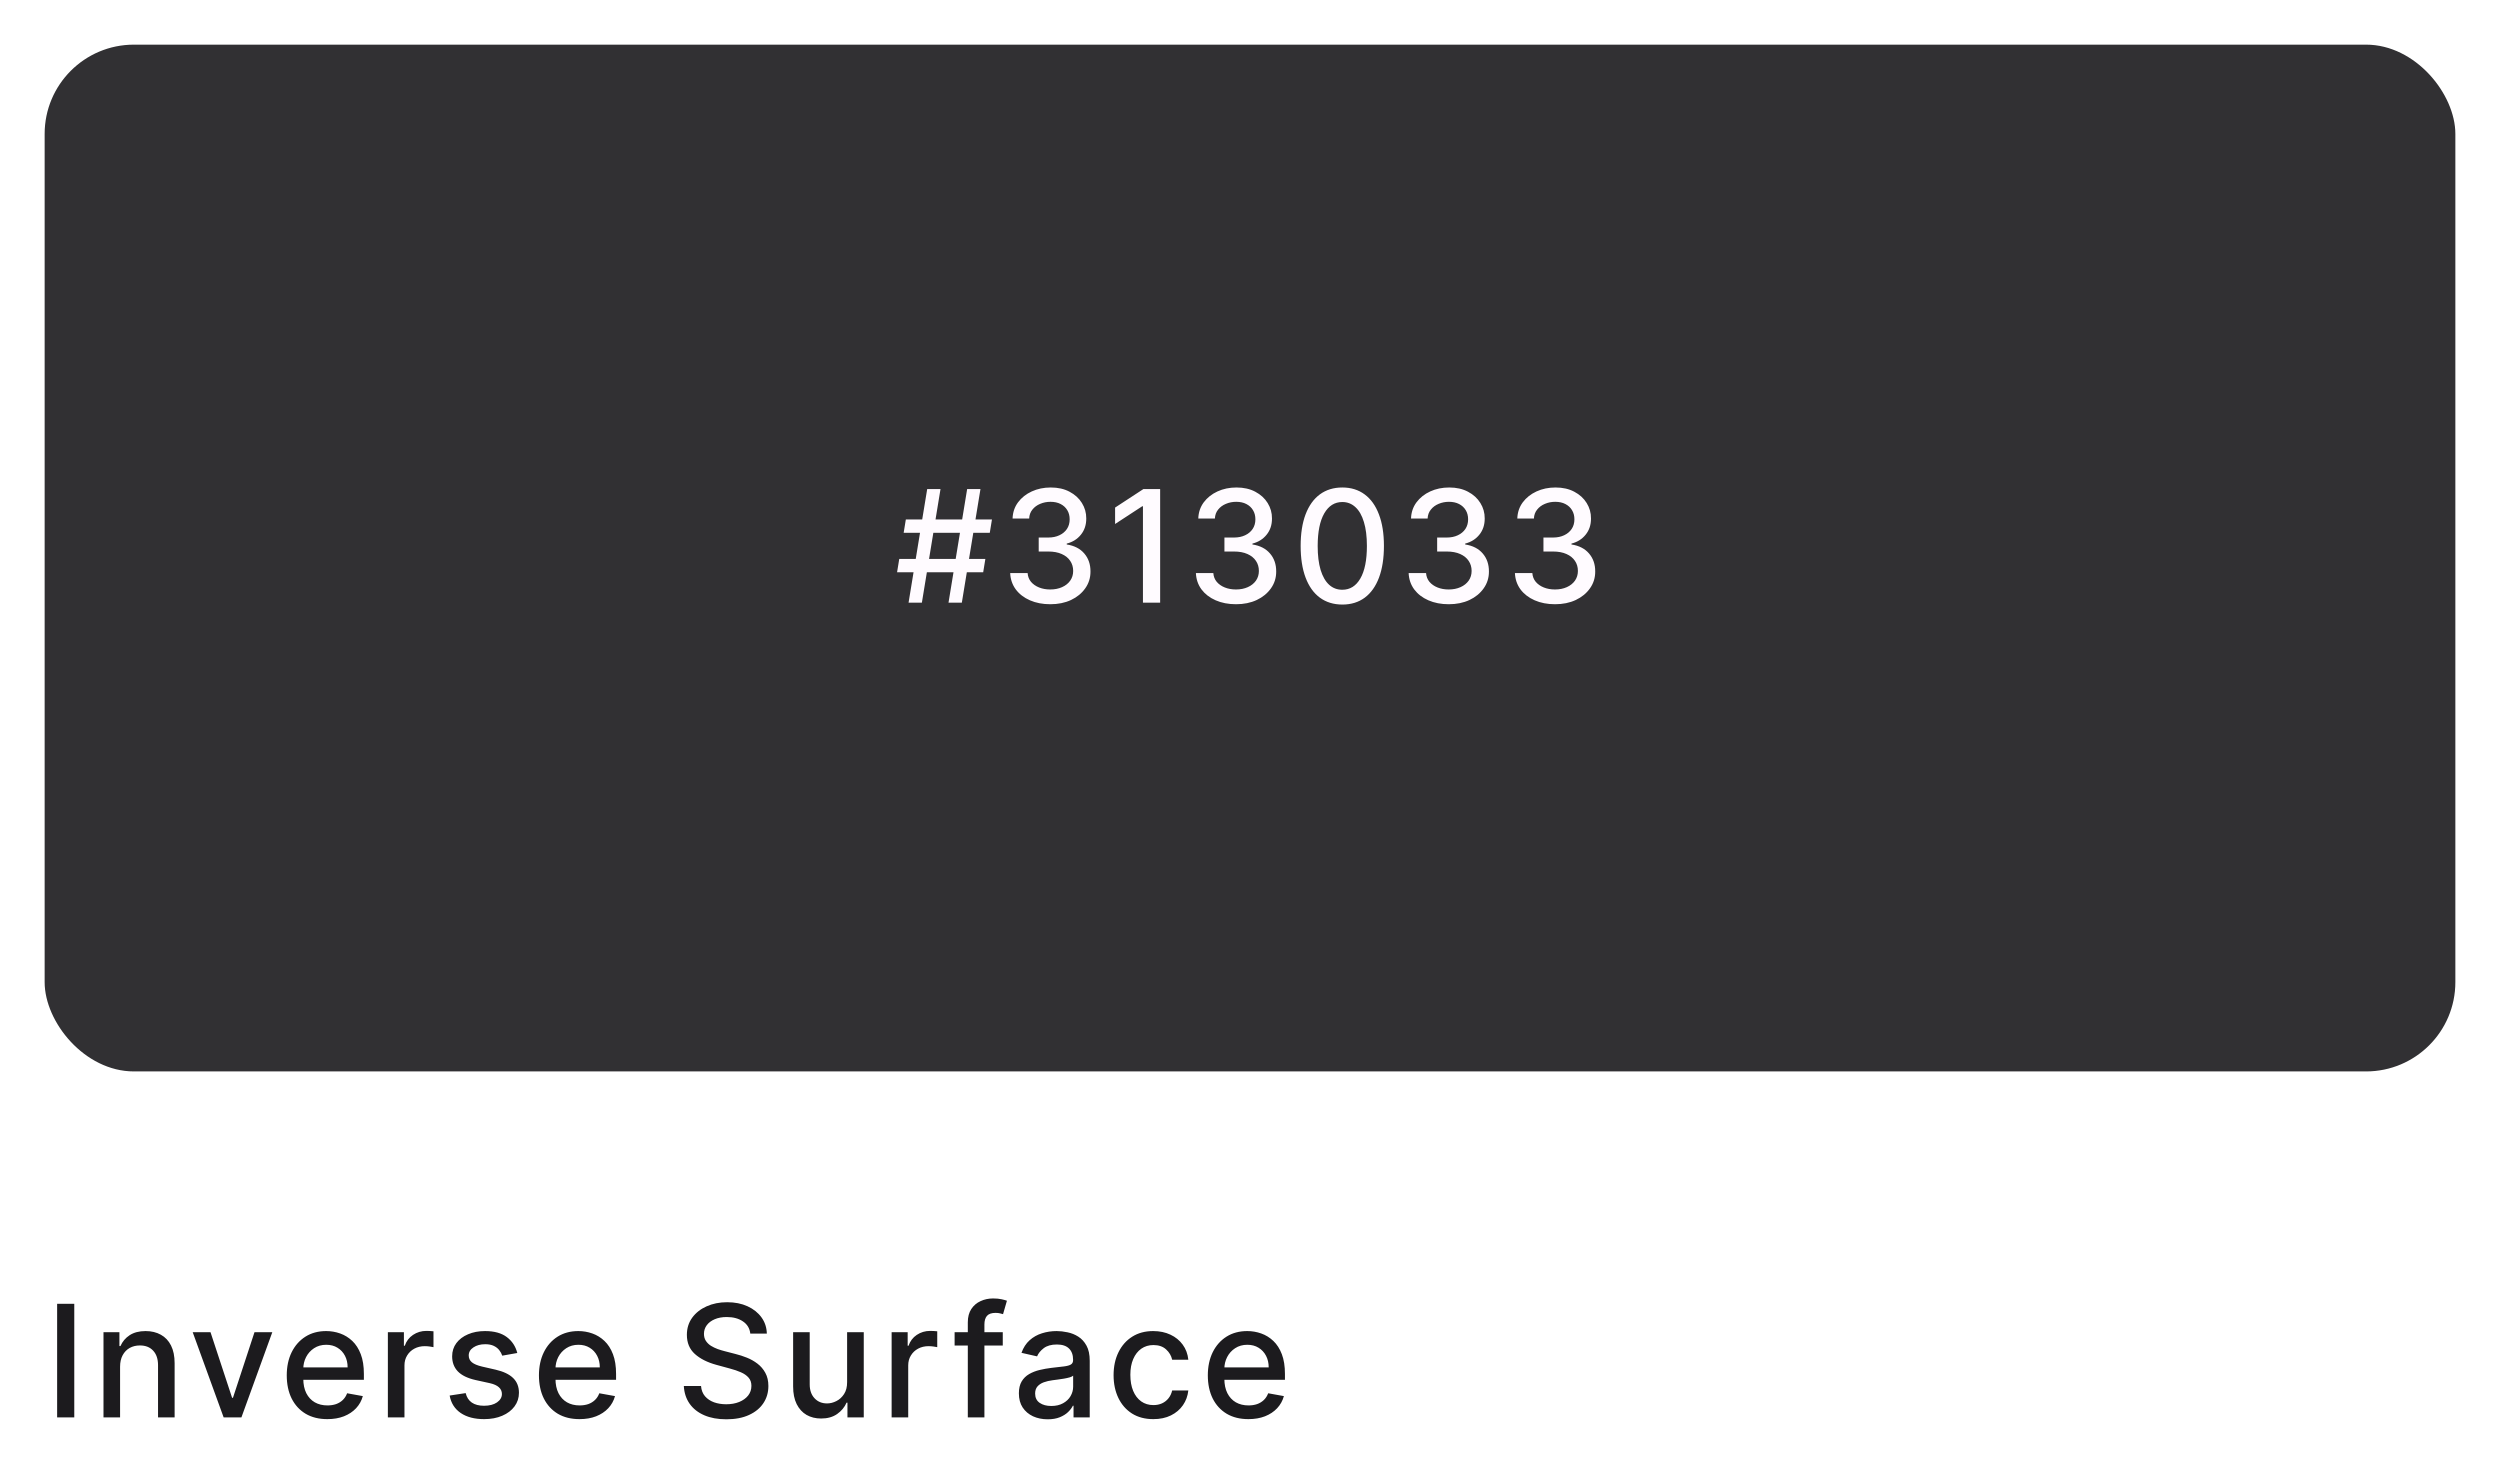 <svg width="224" height="133" viewBox="0 0 224 133" fill="none" xmlns="http://www.w3.org/2000/svg">
<g filter="url(#filter0_d_824_1661)">
<rect x="4" y="3" width="216" height="92" rx="8" fill="#313033"/>
</g>
<path d="M84.986 54L86.657 43.818H87.85L86.18 54H84.986ZM80.378 51.276L80.572 50.082H88.288L88.094 51.276H80.378ZM81.407 54L83.077 43.818H84.27L82.6 54H81.407ZM80.969 47.736L81.163 46.543H88.879L88.685 47.736H80.969ZM94.107 54.139C93.424 54.139 92.814 54.022 92.278 53.786C91.744 53.551 91.321 53.224 91.01 52.807C90.702 52.386 90.536 51.899 90.513 51.345H92.074C92.094 51.647 92.195 51.909 92.377 52.131C92.563 52.349 92.805 52.519 93.103 52.638C93.401 52.757 93.733 52.817 94.097 52.817C94.498 52.817 94.853 52.747 95.161 52.608C95.473 52.469 95.716 52.275 95.892 52.026C96.068 51.774 96.156 51.484 96.156 51.156C96.156 50.815 96.068 50.515 95.892 50.256C95.72 49.995 95.466 49.789 95.131 49.64C94.8 49.491 94.399 49.416 93.928 49.416H93.068V48.163H93.928C94.306 48.163 94.638 48.095 94.922 47.959C95.211 47.824 95.436 47.635 95.599 47.393C95.761 47.148 95.842 46.861 95.842 46.533C95.842 46.218 95.771 45.944 95.629 45.712C95.489 45.477 95.29 45.293 95.032 45.16C94.777 45.028 94.475 44.962 94.127 44.962C93.796 44.962 93.486 45.023 93.197 45.146C92.912 45.265 92.68 45.437 92.501 45.663C92.322 45.885 92.226 46.151 92.213 46.463H90.727C90.743 45.913 90.906 45.429 91.214 45.011C91.525 44.594 91.936 44.267 92.447 44.032C92.957 43.797 93.524 43.679 94.147 43.679C94.8 43.679 95.363 43.807 95.837 44.062C96.314 44.314 96.682 44.65 96.941 45.071C97.203 45.492 97.332 45.953 97.329 46.453C97.332 47.023 97.173 47.507 96.852 47.905C96.533 48.303 96.109 48.569 95.579 48.705V48.785C96.255 48.888 96.779 49.156 97.15 49.59C97.524 50.024 97.71 50.563 97.707 51.206C97.71 51.766 97.554 52.268 97.239 52.712C96.928 53.157 96.502 53.506 95.962 53.761C95.421 54.013 94.803 54.139 94.107 54.139ZM103.949 43.818V54H102.408V45.359H102.348L99.912 46.95V45.479L102.452 43.818H103.949ZM110.748 54.139C110.065 54.139 109.455 54.022 108.918 53.786C108.385 53.551 107.962 53.224 107.65 52.807C107.342 52.386 107.177 51.899 107.153 51.345H108.714C108.734 51.647 108.835 51.909 109.018 52.131C109.203 52.349 109.445 52.519 109.744 52.638C110.042 52.757 110.373 52.817 110.738 52.817C111.139 52.817 111.494 52.747 111.802 52.608C112.113 52.469 112.357 52.275 112.533 52.026C112.708 51.774 112.796 51.484 112.796 51.156C112.796 50.815 112.708 50.515 112.533 50.256C112.36 49.995 112.107 49.789 111.772 49.64C111.44 49.491 111.039 49.416 110.569 49.416H109.709V48.163H110.569C110.947 48.163 111.278 48.095 111.563 47.959C111.851 47.824 112.077 47.635 112.239 47.393C112.402 47.148 112.483 46.861 112.483 46.533C112.483 46.218 112.412 45.944 112.269 45.712C112.13 45.477 111.931 45.293 111.672 45.16C111.417 45.028 111.116 44.962 110.768 44.962C110.436 44.962 110.126 45.023 109.838 45.146C109.553 45.265 109.321 45.437 109.142 45.663C108.963 45.885 108.867 46.151 108.854 46.463H107.367C107.384 45.913 107.546 45.429 107.854 45.011C108.166 44.594 108.577 44.267 109.087 44.032C109.598 43.797 110.164 43.679 110.788 43.679C111.44 43.679 112.004 43.807 112.478 44.062C112.955 44.314 113.323 44.65 113.582 45.071C113.843 45.492 113.973 45.953 113.969 46.453C113.973 47.023 113.814 47.507 113.492 47.905C113.174 48.303 112.75 48.569 112.219 48.705V48.785C112.896 48.888 113.419 49.156 113.79 49.59C114.165 50.024 114.351 50.563 114.347 51.206C114.351 51.766 114.195 52.268 113.88 52.712C113.568 53.157 113.142 53.506 112.602 53.761C112.062 54.013 111.444 54.139 110.748 54.139ZM120.271 54.169C119.486 54.166 118.815 53.959 118.258 53.548C117.701 53.137 117.275 52.538 116.98 51.753C116.685 50.967 116.538 50.021 116.538 48.914C116.538 47.81 116.685 46.867 116.98 46.085C117.278 45.303 117.706 44.706 118.263 44.295C118.823 43.885 119.492 43.679 120.271 43.679C121.05 43.679 121.718 43.886 122.275 44.3C122.832 44.711 123.257 45.308 123.552 46.09C123.851 46.869 124 47.81 124 48.914C124 50.024 123.852 50.972 123.557 51.758C123.262 52.54 122.837 53.138 122.28 53.553C121.723 53.964 121.053 54.169 120.271 54.169ZM120.271 52.842C120.961 52.842 121.499 52.505 121.887 51.832C122.278 51.16 122.474 50.187 122.474 48.914C122.474 48.069 122.384 47.355 122.205 46.771C122.03 46.185 121.776 45.74 121.445 45.439C121.116 45.134 120.725 44.981 120.271 44.981C119.585 44.981 119.047 45.32 118.655 45.996C118.264 46.672 118.067 47.645 118.064 48.914C118.064 49.763 118.152 50.48 118.327 51.067C118.506 51.65 118.76 52.093 119.088 52.394C119.416 52.693 119.811 52.842 120.271 52.842ZM129.808 54.139C129.126 54.139 128.516 54.022 127.979 53.786C127.445 53.551 127.023 53.224 126.711 52.807C126.403 52.386 126.237 51.899 126.214 51.345H127.775C127.795 51.647 127.896 51.909 128.078 52.131C128.264 52.349 128.506 52.519 128.804 52.638C129.102 52.757 129.434 52.817 129.798 52.817C130.199 52.817 130.554 52.747 130.862 52.608C131.174 52.469 131.417 52.275 131.593 52.026C131.769 51.774 131.857 51.484 131.857 51.156C131.857 50.815 131.769 50.515 131.593 50.256C131.421 49.995 131.167 49.789 130.832 49.64C130.501 49.491 130.1 49.416 129.629 49.416H128.769V48.163H129.629C130.007 48.163 130.339 48.095 130.624 47.959C130.912 47.824 131.137 47.635 131.3 47.393C131.462 47.148 131.543 46.861 131.543 46.533C131.543 46.218 131.472 45.944 131.33 45.712C131.19 45.477 130.992 45.293 130.733 45.16C130.478 45.028 130.176 44.962 129.828 44.962C129.497 44.962 129.187 45.023 128.899 45.146C128.613 45.265 128.381 45.437 128.203 45.663C128.024 45.885 127.927 46.151 127.914 46.463H126.428C126.444 45.913 126.607 45.429 126.915 45.011C127.226 44.594 127.637 44.267 128.148 44.032C128.658 43.797 129.225 43.679 129.848 43.679C130.501 43.679 131.064 43.807 131.538 44.062C132.016 44.314 132.384 44.65 132.642 45.071C132.904 45.492 133.033 45.953 133.03 46.453C133.033 47.023 132.874 47.507 132.553 47.905C132.234 48.303 131.81 48.569 131.28 48.705V48.785C131.956 48.888 132.48 49.156 132.851 49.59C133.225 50.024 133.411 50.563 133.408 51.206C133.411 51.766 133.255 52.268 132.94 52.712C132.629 53.157 132.203 53.506 131.663 53.761C131.122 54.013 130.504 54.139 129.808 54.139ZM139.332 54.139C138.649 54.139 138.039 54.022 137.502 53.786C136.969 53.551 136.546 53.224 136.234 52.807C135.926 52.386 135.761 51.899 135.737 51.345H137.298C137.318 51.647 137.419 51.909 137.602 52.131C137.787 52.349 138.029 52.519 138.328 52.638C138.626 52.757 138.957 52.817 139.322 52.817C139.723 52.817 140.078 52.747 140.386 52.608C140.697 52.469 140.941 52.275 141.117 52.026C141.292 51.774 141.38 51.484 141.38 51.156C141.38 50.815 141.292 50.515 141.117 50.256C140.944 49.995 140.691 49.789 140.356 49.64C140.024 49.491 139.623 49.416 139.153 49.416H138.293V48.163H139.153C139.531 48.163 139.862 48.095 140.147 47.959C140.435 47.824 140.661 47.635 140.823 47.393C140.986 47.148 141.067 46.861 141.067 46.533C141.067 46.218 140.996 45.944 140.853 45.712C140.714 45.477 140.515 45.293 140.256 45.16C140.001 45.028 139.7 44.962 139.352 44.962C139.02 44.962 138.71 45.023 138.422 45.146C138.137 45.265 137.905 45.437 137.726 45.663C137.547 45.885 137.451 46.151 137.438 46.463H135.951C135.968 45.913 136.13 45.429 136.438 45.011C136.75 44.594 137.161 44.267 137.671 44.032C138.182 43.797 138.748 43.679 139.372 43.679C140.024 43.679 140.588 43.807 141.062 44.062C141.539 44.314 141.907 44.65 142.166 45.071C142.427 45.492 142.557 45.953 142.553 46.453C142.557 47.023 142.398 47.507 142.076 47.905C141.758 48.303 141.334 48.569 140.803 48.705V48.785C141.479 48.888 142.003 49.156 142.374 49.59C142.749 50.024 142.935 50.563 142.931 51.206C142.935 51.766 142.779 52.268 142.464 52.712C142.152 53.157 141.726 53.506 141.186 53.761C140.646 54.013 140.028 54.139 139.332 54.139Z" fill="#FFFBFF"/>
<path d="M6.655 116.818V127H5.119V116.818H6.655ZM10.759 122.466V127H9.273V119.364H10.7V120.607H10.794C10.97 120.202 11.245 119.877 11.619 119.632C11.997 119.387 12.473 119.264 13.046 119.264C13.566 119.264 14.022 119.374 14.413 119.592C14.805 119.808 15.108 120.129 15.323 120.557C15.539 120.984 15.646 121.513 15.646 122.143V127H14.16V122.322C14.16 121.768 14.016 121.336 13.727 121.024C13.439 120.709 13.043 120.552 12.539 120.552C12.194 120.552 11.888 120.626 11.619 120.776C11.354 120.925 11.144 121.143 10.988 121.432C10.835 121.717 10.759 122.062 10.759 122.466ZM24.399 119.364L21.63 127H20.039L17.265 119.364H18.861L20.795 125.24H20.874L22.803 119.364H24.399ZM29.328 127.154C28.575 127.154 27.927 126.993 27.384 126.672C26.843 126.347 26.426 125.891 26.131 125.305C25.839 124.715 25.693 124.024 25.693 123.232C25.693 122.449 25.839 121.76 26.131 121.163C26.426 120.567 26.837 120.101 27.364 119.766C27.894 119.432 28.514 119.264 29.223 119.264C29.654 119.264 30.072 119.335 30.476 119.478C30.88 119.621 31.243 119.844 31.565 120.149C31.886 120.454 32.14 120.85 32.325 121.337C32.511 121.821 32.604 122.41 32.604 123.102V123.629H26.534V122.516H31.147C31.147 122.125 31.068 121.778 30.909 121.477C30.75 121.172 30.526 120.931 30.237 120.756C29.952 120.58 29.618 120.492 29.233 120.492C28.816 120.492 28.451 120.595 28.139 120.8C27.831 121.003 27.593 121.268 27.424 121.596C27.258 121.921 27.175 122.274 27.175 122.655V123.525C27.175 124.035 27.264 124.469 27.443 124.827C27.626 125.185 27.879 125.459 28.204 125.648C28.529 125.833 28.908 125.926 29.343 125.926C29.624 125.926 29.881 125.886 30.113 125.807C30.345 125.724 30.546 125.601 30.715 125.439C30.884 125.277 31.013 125.076 31.102 124.837L32.509 125.091C32.397 125.505 32.194 125.868 31.903 126.18C31.614 126.488 31.252 126.728 30.814 126.901C30.38 127.07 29.884 127.154 29.328 127.154ZM34.753 127V119.364H36.19V120.577H36.27C36.409 120.166 36.654 119.843 37.005 119.607C37.36 119.369 37.761 119.249 38.209 119.249C38.301 119.249 38.411 119.253 38.537 119.259C38.666 119.266 38.767 119.274 38.84 119.284V120.706C38.78 120.689 38.674 120.671 38.522 120.651C38.369 120.628 38.217 120.616 38.064 120.616C37.713 120.616 37.4 120.691 37.125 120.84C36.853 120.986 36.637 121.19 36.478 121.452C36.319 121.71 36.24 122.005 36.24 122.337V127H34.753ZM46.349 121.228L45.001 121.467C44.945 121.294 44.855 121.13 44.733 120.974C44.614 120.819 44.451 120.691 44.246 120.592C44.04 120.492 43.783 120.442 43.475 120.442C43.054 120.442 42.703 120.537 42.421 120.726C42.139 120.911 41.998 121.152 41.998 121.447C41.998 121.702 42.093 121.907 42.282 122.063C42.471 122.219 42.776 122.347 43.197 122.446L44.41 122.724C45.112 122.887 45.636 123.137 45.981 123.475C46.325 123.813 46.498 124.252 46.498 124.793C46.498 125.25 46.365 125.658 46.1 126.016C45.838 126.37 45.472 126.649 45.001 126.851C44.534 127.053 43.992 127.154 43.376 127.154C42.52 127.154 41.823 126.972 41.282 126.607C40.742 126.239 40.411 125.717 40.288 125.041L41.725 124.822C41.815 125.197 41.998 125.48 42.277 125.673C42.555 125.862 42.918 125.956 43.366 125.956C43.853 125.956 44.242 125.855 44.534 125.653C44.826 125.447 44.971 125.197 44.971 124.902C44.971 124.663 44.882 124.463 44.703 124.3C44.527 124.138 44.257 124.015 43.893 123.933L42.6 123.649C41.887 123.487 41.36 123.228 41.019 122.874C40.681 122.519 40.512 122.07 40.512 121.526C40.512 121.076 40.638 120.681 40.89 120.343C41.142 120.005 41.49 119.741 41.934 119.553C42.378 119.36 42.887 119.264 43.46 119.264C44.285 119.264 44.935 119.443 45.409 119.801C45.883 120.156 46.196 120.631 46.349 121.228ZM51.923 127.154C51.171 127.154 50.523 126.993 49.979 126.672C49.439 126.347 49.022 125.891 48.727 125.305C48.435 124.715 48.289 124.024 48.289 123.232C48.289 122.449 48.435 121.76 48.727 121.163C49.022 120.567 49.432 120.101 49.959 119.766C50.49 119.432 51.11 119.264 51.819 119.264C52.25 119.264 52.667 119.335 53.072 119.478C53.476 119.621 53.839 119.844 54.16 120.149C54.482 120.454 54.736 120.85 54.921 121.337C55.107 121.821 55.2 122.41 55.2 123.102V123.629H49.129V122.516H53.743C53.743 122.125 53.663 121.778 53.504 121.477C53.345 121.172 53.121 120.931 52.833 120.756C52.548 120.58 52.213 120.492 51.829 120.492C51.411 120.492 51.047 120.595 50.735 120.8C50.427 121.003 50.188 121.268 50.019 121.596C49.853 121.921 49.771 122.274 49.771 122.655V123.525C49.771 124.035 49.86 124.469 50.039 124.827C50.221 125.185 50.475 125.459 50.8 125.648C51.124 125.833 51.504 125.926 51.938 125.926C52.22 125.926 52.477 125.886 52.709 125.807C52.941 125.724 53.141 125.601 53.31 125.439C53.479 125.277 53.609 125.076 53.698 124.837L55.105 125.091C54.992 125.505 54.79 125.868 54.499 126.18C54.21 126.488 53.847 126.728 53.41 126.901C52.976 127.07 52.48 127.154 51.923 127.154ZM67.227 119.493C67.174 119.022 66.955 118.658 66.57 118.399C66.186 118.137 65.702 118.006 65.119 118.006C64.701 118.006 64.34 118.073 64.035 118.205C63.73 118.335 63.493 118.513 63.324 118.742C63.158 118.968 63.075 119.224 63.075 119.513C63.075 119.755 63.132 119.964 63.244 120.139C63.36 120.315 63.511 120.462 63.697 120.582C63.886 120.698 64.088 120.795 64.303 120.875C64.519 120.951 64.726 121.014 64.925 121.064L65.919 121.322C66.244 121.402 66.577 121.51 66.918 121.646C67.26 121.781 67.576 121.96 67.868 122.183C68.16 122.405 68.395 122.68 68.574 123.008C68.756 123.336 68.847 123.729 68.847 124.186C68.847 124.763 68.698 125.275 68.4 125.722C68.105 126.17 67.676 126.523 67.112 126.781C66.552 127.04 65.874 127.169 65.079 127.169C64.317 127.169 63.657 127.048 63.1 126.806C62.543 126.564 62.108 126.221 61.793 125.777C61.478 125.33 61.304 124.799 61.271 124.186H62.812C62.842 124.554 62.961 124.861 63.17 125.106C63.382 125.348 63.652 125.528 63.98 125.648C64.312 125.764 64.674 125.822 65.069 125.822C65.503 125.822 65.889 125.754 66.227 125.618C66.569 125.479 66.837 125.286 67.033 125.041C67.228 124.793 67.326 124.503 67.326 124.171C67.326 123.87 67.24 123.623 67.067 123.43C66.898 123.238 66.668 123.079 66.376 122.953C66.088 122.827 65.762 122.716 65.397 122.62L64.194 122.292C63.379 122.07 62.732 121.743 62.255 121.312C61.781 120.882 61.544 120.312 61.544 119.602C61.544 119.016 61.703 118.504 62.021 118.066C62.34 117.629 62.77 117.289 63.314 117.047C63.858 116.802 64.471 116.679 65.153 116.679C65.843 116.679 66.451 116.8 66.978 117.042C67.508 117.284 67.926 117.617 68.231 118.041C68.536 118.462 68.695 118.946 68.708 119.493H67.227ZM75.901 123.833V119.364H77.393V127H75.931V125.678H75.851C75.676 126.085 75.394 126.425 75.006 126.697C74.622 126.965 74.143 127.099 73.569 127.099C73.079 127.099 72.645 126.992 72.267 126.776C71.892 126.558 71.597 126.234 71.382 125.807C71.17 125.379 71.064 124.851 71.064 124.221V119.364H72.55V124.042C72.55 124.562 72.694 124.977 72.983 125.285C73.271 125.593 73.646 125.747 74.106 125.747C74.385 125.747 74.662 125.678 74.937 125.538C75.215 125.399 75.445 125.189 75.628 124.907C75.813 124.625 75.904 124.267 75.901 123.833ZM79.89 127V119.364H81.327V120.577H81.406C81.546 120.166 81.791 119.843 82.142 119.607C82.497 119.369 82.898 119.249 83.345 119.249C83.438 119.249 83.547 119.253 83.673 119.259C83.803 119.266 83.904 119.274 83.977 119.284V120.706C83.917 120.689 83.811 120.671 83.658 120.651C83.506 120.628 83.353 120.616 83.201 120.616C82.85 120.616 82.537 120.691 82.261 120.84C81.99 120.986 81.774 121.19 81.615 121.452C81.456 121.71 81.376 122.005 81.376 122.337V127H79.89ZM89.848 119.364V120.557H85.533V119.364H89.848ZM86.716 127V118.479C86.716 118.001 86.821 117.605 87.029 117.29C87.238 116.972 87.515 116.735 87.86 116.58C88.204 116.42 88.579 116.341 88.983 116.341C89.282 116.341 89.537 116.366 89.749 116.415C89.961 116.462 90.118 116.505 90.221 116.545L89.873 117.748C89.804 117.728 89.714 117.705 89.605 117.678C89.495 117.648 89.363 117.634 89.207 117.634C88.846 117.634 88.587 117.723 88.431 117.902C88.279 118.081 88.203 118.339 88.203 118.678V127H86.716ZM93.872 127.169C93.388 127.169 92.951 127.08 92.559 126.901C92.168 126.718 91.859 126.455 91.63 126.11C91.404 125.765 91.292 125.343 91.292 124.842C91.292 124.411 91.375 124.057 91.54 123.778C91.706 123.5 91.93 123.28 92.212 123.117C92.493 122.955 92.808 122.832 93.156 122.749C93.504 122.666 93.859 122.603 94.22 122.56C94.677 122.507 95.049 122.464 95.334 122.431C95.619 122.395 95.826 122.337 95.955 122.257C96.084 122.178 96.149 122.048 96.149 121.869V121.835C96.149 121.4 96.026 121.064 95.781 120.825C95.539 120.587 95.178 120.467 94.697 120.467C94.197 120.467 93.802 120.578 93.514 120.8C93.229 121.019 93.032 121.263 92.922 121.531L91.525 121.213C91.691 120.749 91.933 120.375 92.251 120.089C92.573 119.801 92.942 119.592 93.36 119.463C93.778 119.33 94.217 119.264 94.677 119.264C94.982 119.264 95.305 119.301 95.647 119.374C95.992 119.443 96.313 119.572 96.611 119.761C96.913 119.95 97.16 120.22 97.352 120.572C97.544 120.92 97.64 121.372 97.64 121.929V127H96.189V125.956H96.129C96.033 126.148 95.889 126.337 95.697 126.523C95.504 126.708 95.257 126.862 94.956 126.985C94.654 127.108 94.293 127.169 93.872 127.169ZM94.195 125.976C94.606 125.976 94.957 125.895 95.249 125.732C95.544 125.57 95.768 125.358 95.92 125.096C96.076 124.831 96.154 124.547 96.154 124.246V123.261C96.101 123.314 95.998 123.364 95.846 123.411C95.697 123.454 95.526 123.492 95.334 123.525C95.141 123.555 94.954 123.583 94.772 123.609C94.59 123.633 94.437 123.652 94.314 123.669C94.026 123.705 93.763 123.767 93.524 123.853C93.289 123.939 93.1 124.063 92.957 124.226C92.818 124.385 92.748 124.597 92.748 124.862C92.748 125.23 92.884 125.509 93.156 125.697C93.428 125.883 93.774 125.976 94.195 125.976ZM103.337 127.154C102.598 127.154 101.962 126.987 101.428 126.652C100.898 126.314 100.49 125.848 100.205 125.255C99.92 124.662 99.777 123.982 99.777 123.217C99.777 122.441 99.923 121.757 100.215 121.163C100.507 120.567 100.917 120.101 101.448 119.766C101.978 119.432 102.603 119.264 103.322 119.264C103.902 119.264 104.419 119.372 104.873 119.587C105.327 119.799 105.694 120.098 105.972 120.482C106.254 120.867 106.421 121.316 106.474 121.83H105.027C104.948 121.472 104.766 121.163 104.48 120.905C104.199 120.646 103.821 120.517 103.347 120.517C102.933 120.517 102.57 120.626 102.258 120.845C101.95 121.061 101.71 121.369 101.537 121.77C101.365 122.168 101.279 122.638 101.279 123.182C101.279 123.739 101.363 124.219 101.532 124.624C101.701 125.028 101.94 125.341 102.248 125.563C102.56 125.785 102.926 125.896 103.347 125.896C103.629 125.896 103.884 125.845 104.113 125.742C104.345 125.636 104.538 125.485 104.694 125.29C104.853 125.094 104.964 124.859 105.027 124.584H106.474C106.421 125.078 106.26 125.518 105.992 125.906C105.723 126.294 105.364 126.599 104.913 126.821C104.466 127.043 103.94 127.154 103.337 127.154ZM111.855 127.154C111.103 127.154 110.455 126.993 109.911 126.672C109.371 126.347 108.953 125.891 108.658 125.305C108.367 124.715 108.221 124.024 108.221 123.232C108.221 122.449 108.367 121.76 108.658 121.163C108.953 120.567 109.364 120.101 109.891 119.766C110.421 119.432 111.041 119.264 111.751 119.264C112.181 119.264 112.599 119.335 113.003 119.478C113.408 119.621 113.771 119.844 114.092 120.149C114.414 120.454 114.667 120.85 114.853 121.337C115.038 121.821 115.131 122.41 115.131 123.102V123.629H109.061V122.516H113.675C113.675 122.125 113.595 121.778 113.436 121.477C113.277 121.172 113.053 120.931 112.765 120.756C112.48 120.58 112.145 120.492 111.76 120.492C111.343 120.492 110.978 120.595 110.667 120.8C110.358 121.003 110.12 121.268 109.951 121.596C109.785 121.921 109.702 122.274 109.702 122.655V123.525C109.702 124.035 109.792 124.469 109.971 124.827C110.153 125.185 110.407 125.459 110.731 125.648C111.056 125.833 111.436 125.926 111.87 125.926C112.152 125.926 112.408 125.886 112.64 125.807C112.872 125.724 113.073 125.601 113.242 125.439C113.411 125.277 113.54 125.076 113.63 124.837L115.037 125.091C114.924 125.505 114.722 125.868 114.43 126.18C114.142 126.488 113.779 126.728 113.341 126.901C112.907 127.07 112.412 127.154 111.855 127.154Z" fill="#1C1B1E"/>
<defs>
<filter id="filter0_d_824_1661" x="0" y="0" width="224" height="100" filterUnits="userSpaceOnUse" color-interpolation-filters="sRGB">
<feFlood flood-opacity="0" result="BackgroundImageFix"/>
<feColorMatrix in="SourceAlpha" type="matrix" values="0 0 0 0 0 0 0 0 0 0 0 0 0 0 0 0 0 0 127 0" result="hardAlpha"/>
<feOffset dy="1"/>
<feGaussianBlur stdDeviation="2"/>
<feComposite in2="hardAlpha" operator="out"/>
<feColorMatrix type="matrix" values="0 0 0 0 0 0 0 0 0 0 0 0 0 0 0 0 0 0 0.1 0"/>
<feBlend mode="normal" in2="BackgroundImageFix" result="effect1_dropShadow_824_1661"/>
<feBlend mode="normal" in="SourceGraphic" in2="effect1_dropShadow_824_1661" result="shape"/>
</filter>
</defs>
</svg>
